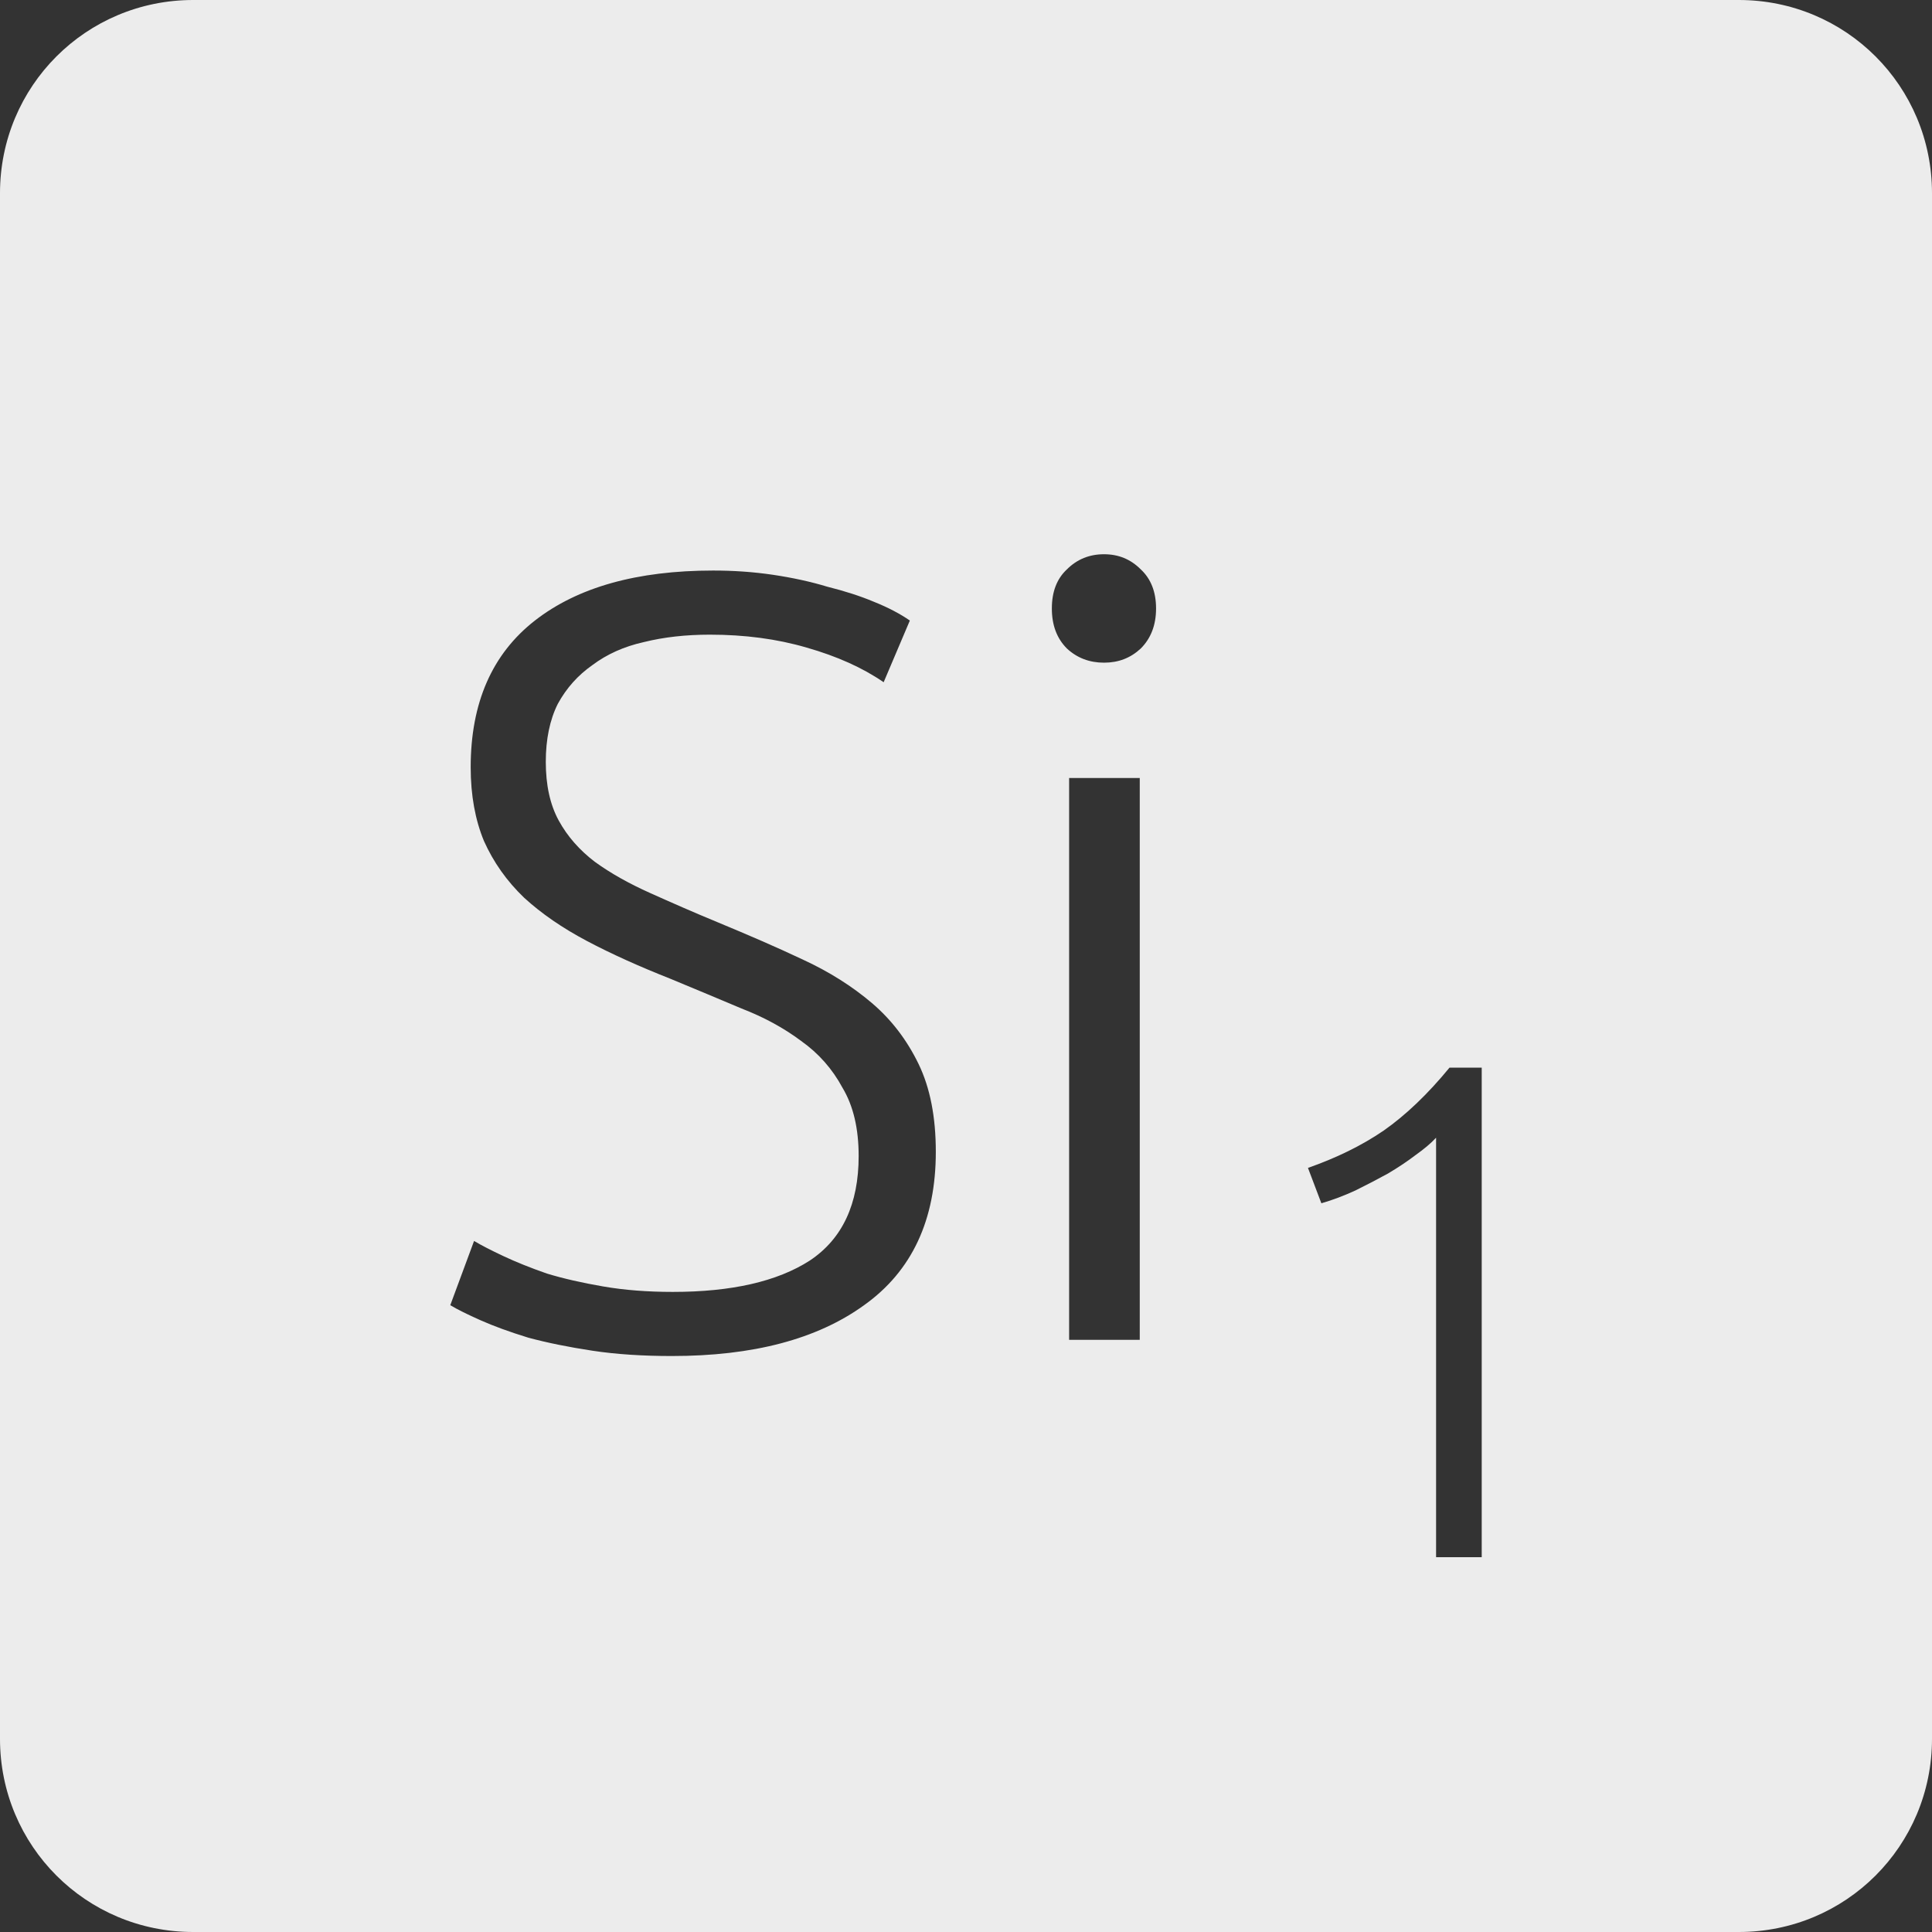 <?xml version="1.0" encoding="UTF-8" standalone="no"?>
<svg
   xmlns:dc="http://purl.org/dc/elements/1.1/"
   xmlns:cc="http://creativecommons.org/ns#"
   xmlns:rdf="http://www.w3.org/1999/02/22-rdf-syntax-ns#"
   xmlns:svg="http://www.w3.org/2000/svg"
   xmlns="http://www.w3.org/2000/svg"
   xmlns:sodipodi="http://sodipodi.sourceforge.net/DTD/sodipodi-0.dtd"
   xmlns:inkscape="http://www.inkscape.org/namespaces/inkscape"
   viewBox="0 0 16 16"
   id="svg2"
   version="1.1"
   inkscape:version="0.91 r13725"
   sodipodi:docname="indicator-keyboard-Si-1.svg">
  <rect x="0" y="0" width="16" height="16" fill="#333333" stroke="none"/>
  <defs
     id="defs12" />
  <sodipodi:namedview
     pagecolor="#ffffff"
     bordercolor="#666666"
     borderopacity="1"
     objecttolerance="10"
     gridtolerance="10"
     guidetolerance="10"
     inkscape:pageopacity="0"
     inkscape:pageshadow="2"
     inkscape:window-width="459"
     inkscape:window-height="369"
     id="namedview10"
     showgrid="false"
     inkscape:zoom="14.75"
     inkscape:cx="8"
     inkscape:cy="8"
     inkscape:window-x="65"
     inkscape:window-y="24"
     inkscape:window-maximized="0"
     inkscape:current-layer="svg2" />
  <path
     style="fill:#ececec;fill-opacity:1"
     d="M 1.6 0 C 0.713 2.9605947e-16 0 0.713 0 1.6 L 0 14.4 C 2.9605947e-16 15.287 0.713 16 1.6 16 L 14.4 16 C 15.287 16 16 15.287 16 14.4 L 16 1.6 C 16 0.713 15.287 0 14.4 0 L 1.6 0 z M 9.143 4.59 C 9.263 4.59 9.363 4.631 9.447 4.715 C 9.531 4.793 9.574 4.901 9.574 5.039 C 9.574 5.177 9.531 5.287 9.447 5.371 C 9.363 5.449 9.263 5.488 9.143 5.488 C 9.023 5.488 8.92 5.449 8.836 5.371 C 8.752 5.287 8.711 5.177 8.711 5.039 C 8.711 4.901 8.752 4.793 8.836 4.715 C 8.92 4.631 9.023 4.59 9.143 4.59 z M 5.906 4.725 C 6.074 4.725 6.238 4.736 6.4 4.76 C 6.562 4.784 6.714 4.817 6.852 4.859 C 6.996 4.895 7.124 4.936 7.238 4.984 C 7.358 5.032 7.457 5.085 7.535 5.139 L 7.318 5.65 C 7.144 5.53 6.932 5.435 6.68 5.363 C 6.434 5.291 6.167 5.256 5.879 5.256 C 5.681 5.256 5.498 5.276 5.33 5.318 C 5.168 5.354 5.026 5.418 4.906 5.508 C 4.786 5.592 4.691 5.698 4.619 5.83 C 4.553 5.962 4.52 6.123 4.52 6.309 C 4.52 6.501 4.555 6.663 4.627 6.795 C 4.699 6.927 4.8 7.041 4.926 7.137 C 5.058 7.233 5.211 7.318 5.385 7.396 C 5.559 7.474 5.747 7.557 5.951 7.641 C 6.197 7.743 6.429 7.843 6.645 7.945 C 6.867 8.047 7.059 8.169 7.221 8.307 C 7.383 8.445 7.511 8.613 7.607 8.811 C 7.703 9.009 7.75 9.251 7.75 9.539 C 7.75 10.103 7.552 10.527 7.156 10.809 C 6.766 11.091 6.236 11.23 5.564 11.23 C 5.324 11.23 5.104 11.216 4.906 11.186 C 4.708 11.156 4.531 11.12 4.375 11.078 C 4.219 11.03 4.088 10.982 3.98 10.934 C 3.872 10.886 3.789 10.845 3.729 10.809 L 3.926 10.277 C 3.986 10.313 4.066 10.354 4.168 10.402 C 4.27 10.45 4.391 10.499 4.529 10.547 C 4.667 10.589 4.822 10.624 4.996 10.654 C 5.17 10.684 5.362 10.699 5.572 10.699 C 6.058 10.699 6.437 10.613 6.707 10.439 C 6.977 10.259 7.111 9.97 7.111 9.574 C 7.111 9.346 7.067 9.158 6.977 9.008 C 6.893 8.852 6.779 8.723 6.635 8.621 C 6.491 8.513 6.327 8.424 6.141 8.352 C 5.955 8.274 5.759 8.191 5.555 8.107 C 5.297 8.005 5.065 7.901 4.861 7.793 C 4.657 7.685 4.484 7.566 4.34 7.434 C 4.196 7.296 4.086 7.139 4.008 6.965 C 3.936 6.791 3.898 6.588 3.898 6.354 C 3.898 5.82 4.076 5.415 4.43 5.139 C 4.784 4.863 5.276 4.725 5.906 4.725 z M 8.854 6.443 L 9.439 6.443 L 9.439 11.096 L 8.854 11.096 L 8.854 6.443 z M 12.004 8.842 L 12.271 8.842 L 12.271 12.896 L 11.893 12.896 L 11.893 9.422 C 11.85 9.469 11.793 9.516 11.723 9.566 C 11.656 9.617 11.58 9.668 11.494 9.719 C 11.408 9.766 11.318 9.813 11.225 9.859 C 11.131 9.902 11.037 9.938 10.943 9.965 L 10.832 9.672 C 11.066 9.59 11.276 9.488 11.459 9.363 C 11.642 9.235 11.825 9.06 12.004 8.842 z "
     id="path4" />
</svg>

